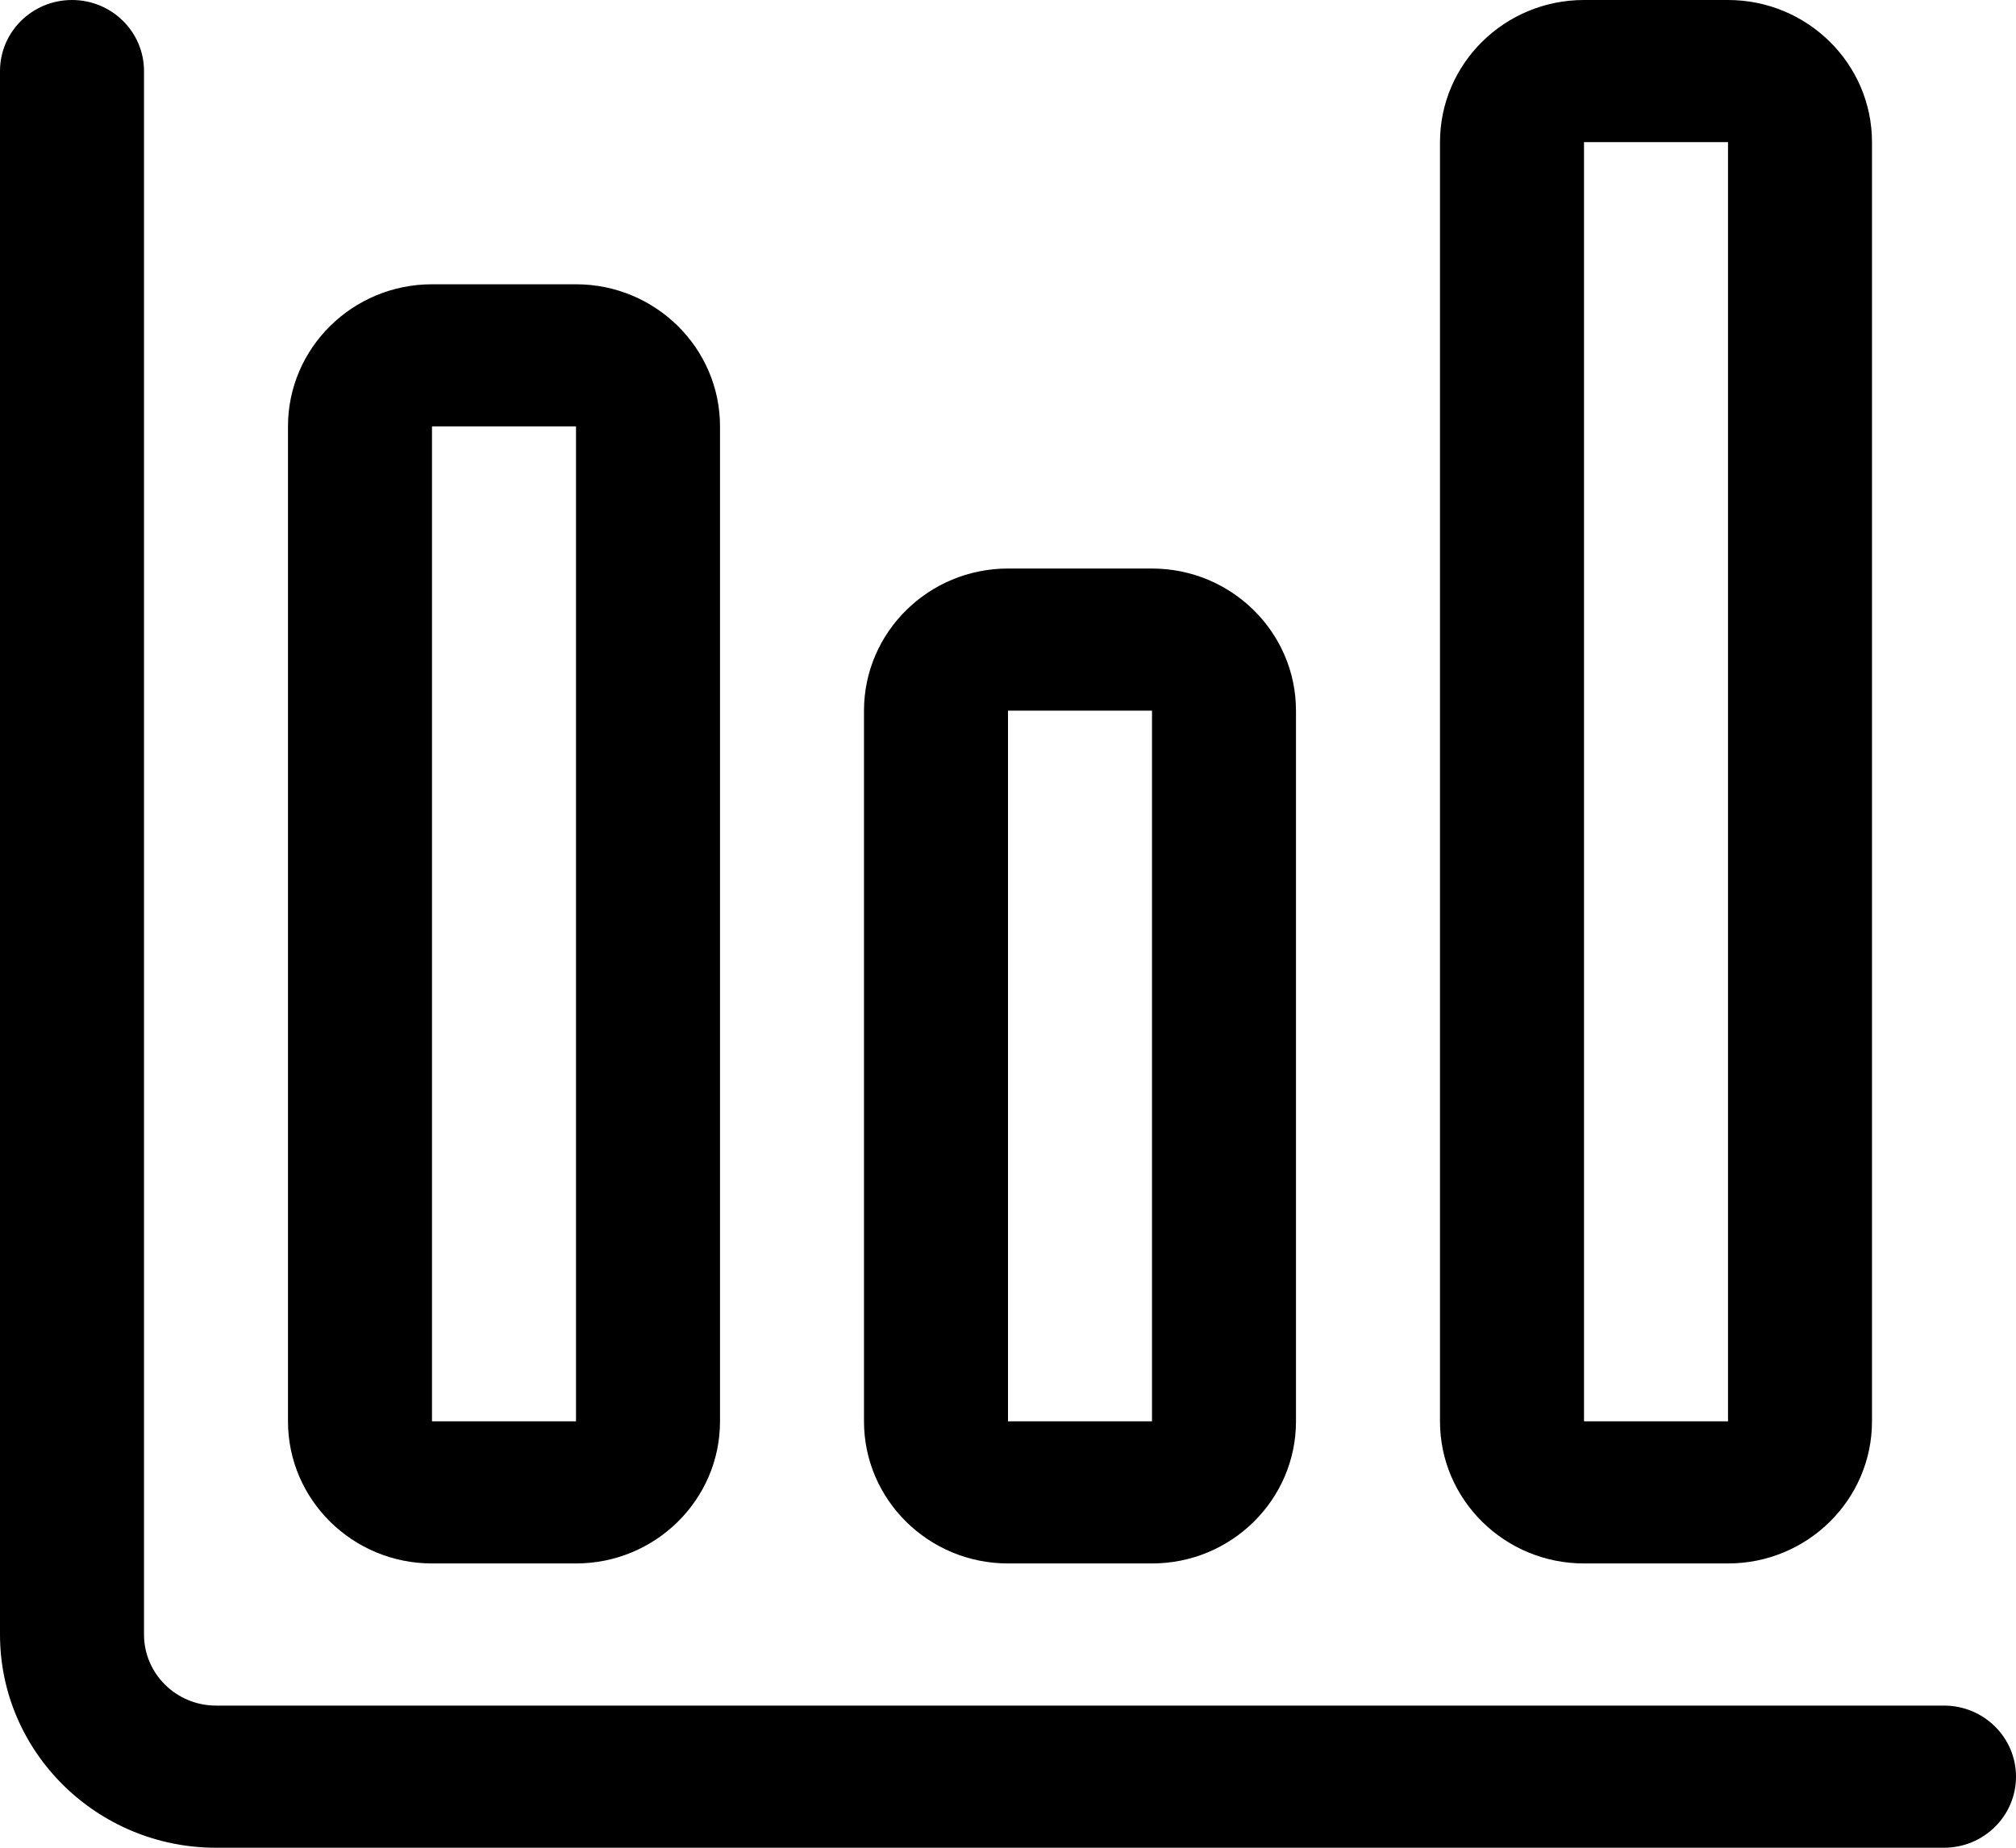 <svg width="60" height="55" viewBox="0 0 60 55" fill="none" xmlns="http://www.w3.org/2000/svg">
<path d="M51.429 46.538H47.143C44.779 46.538 42.857 44.641 42.857 42.308V4.231C42.857 1.897 44.779 0 47.143 0H51.429C53.792 0 55.714 1.897 55.714 4.231V42.308C55.714 44.641 53.792 46.538 51.429 46.538ZM47.143 4.231V42.308H51.429V4.231H47.143ZM34.286 46.538H30C27.636 46.538 25.714 44.641 25.714 42.308V21.154C25.714 18.821 27.636 16.923 30 16.923H34.286C36.649 16.923 38.571 18.821 38.571 21.154V42.308C38.571 44.641 36.649 46.538 34.286 46.538ZM30 21.154V42.308H34.286V21.154H30ZM17.143 46.538H12.857C10.494 46.538 8.571 44.641 8.571 42.308V12.692C8.571 10.359 10.494 8.462 12.857 8.462H17.143C19.506 8.462 21.429 10.359 21.429 12.692V42.308C21.429 44.641 19.506 46.538 17.143 46.538ZM12.857 12.692V42.308H17.143V12.692H12.857ZM60 52.885C60 51.716 59.041 50.769 57.857 50.769H6.429C5.247 50.769 4.286 49.82 4.286 48.654V2.115C4.286 0.947 3.326 0 2.143 0C0.959 0 0 0.947 0 2.115V48.654C0 52.153 2.884 55 6.429 55H57.857C59.041 55 60 54.053 60 52.885Z" fill="black"/>
</svg>

